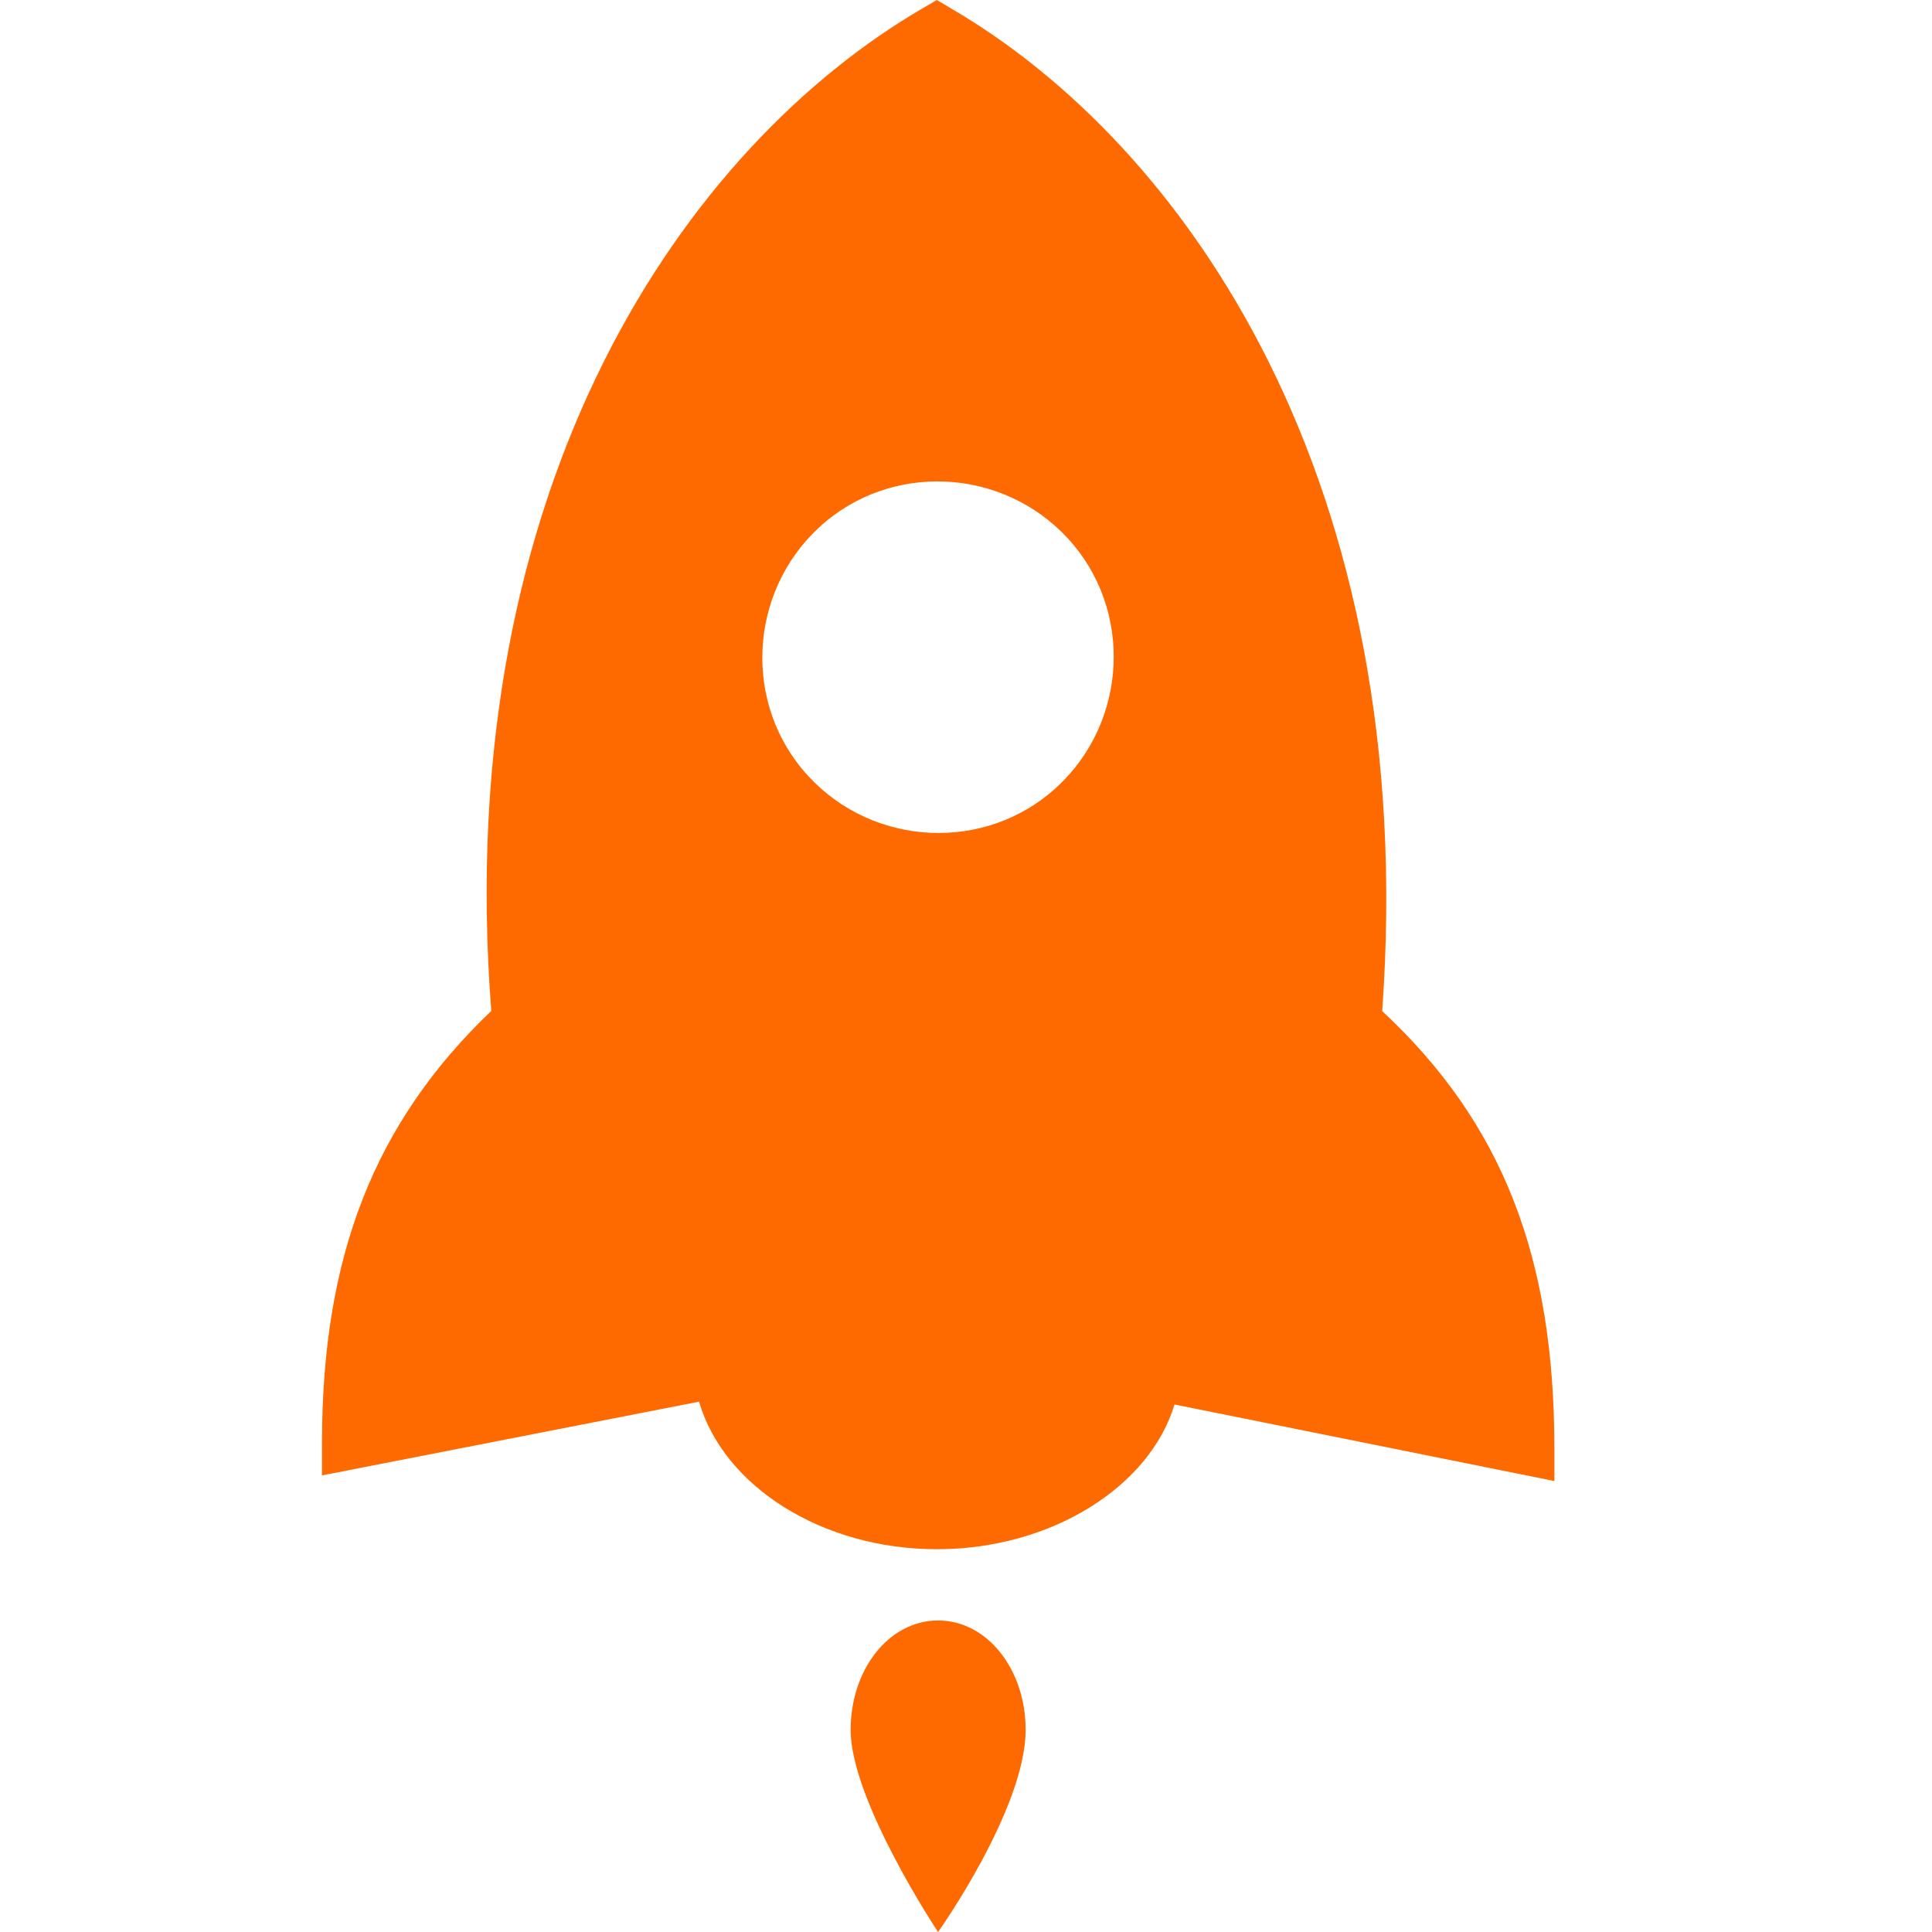 <?xml version="1.0" standalone="no"?><!DOCTYPE svg PUBLIC "-//W3C//DTD SVG 1.1//EN" "http://www.w3.org/Graphics/SVG/1.1/DTD/svg11.dtd"><svg t="1722998495186" class="icon" viewBox="0 0 1024 1024" version="1.1" xmlns="http://www.w3.org/2000/svg" p-id="124915" xmlns:xlink="http://www.w3.org/1999/xlink" width="200" height="200"><path d="M823.851 767.616v17.365l-201.344-40.576c-13.013 43.435-65.152 76.715-125.952 76.715-60.843 0-113.024-33.365-126.037-78.208L170.667 781.995v-17.323c0-98.517 27.52-169.472 89.728-228.864C238.635 254.848 364.672 76.715 489.173 4.309L496.512 0l7.211 4.267c124.587 72.448 249.088 250.581 228.864 531.627 63.744 59.349 91.264 130.347 91.264 231.723z m-263.68-350.464c37.632-34.731 40.533-94.123 5.76-131.84-34.731-37.632-94.08-40.576-131.755-5.803-37.632 34.731-40.533 94.165-5.76 131.84 34.731 37.675 94.123 40.533 131.755 5.803z m-16.555 499.627C543.573 958.848 497.195 1024 497.195 1024s-46.336-69.547-46.336-107.179c0-31.872 20.224-57.941 46.336-57.941 26.112 0 46.421 26.027 46.421 57.941z" fill="#ff6a00" p-id="124916"></path></svg>